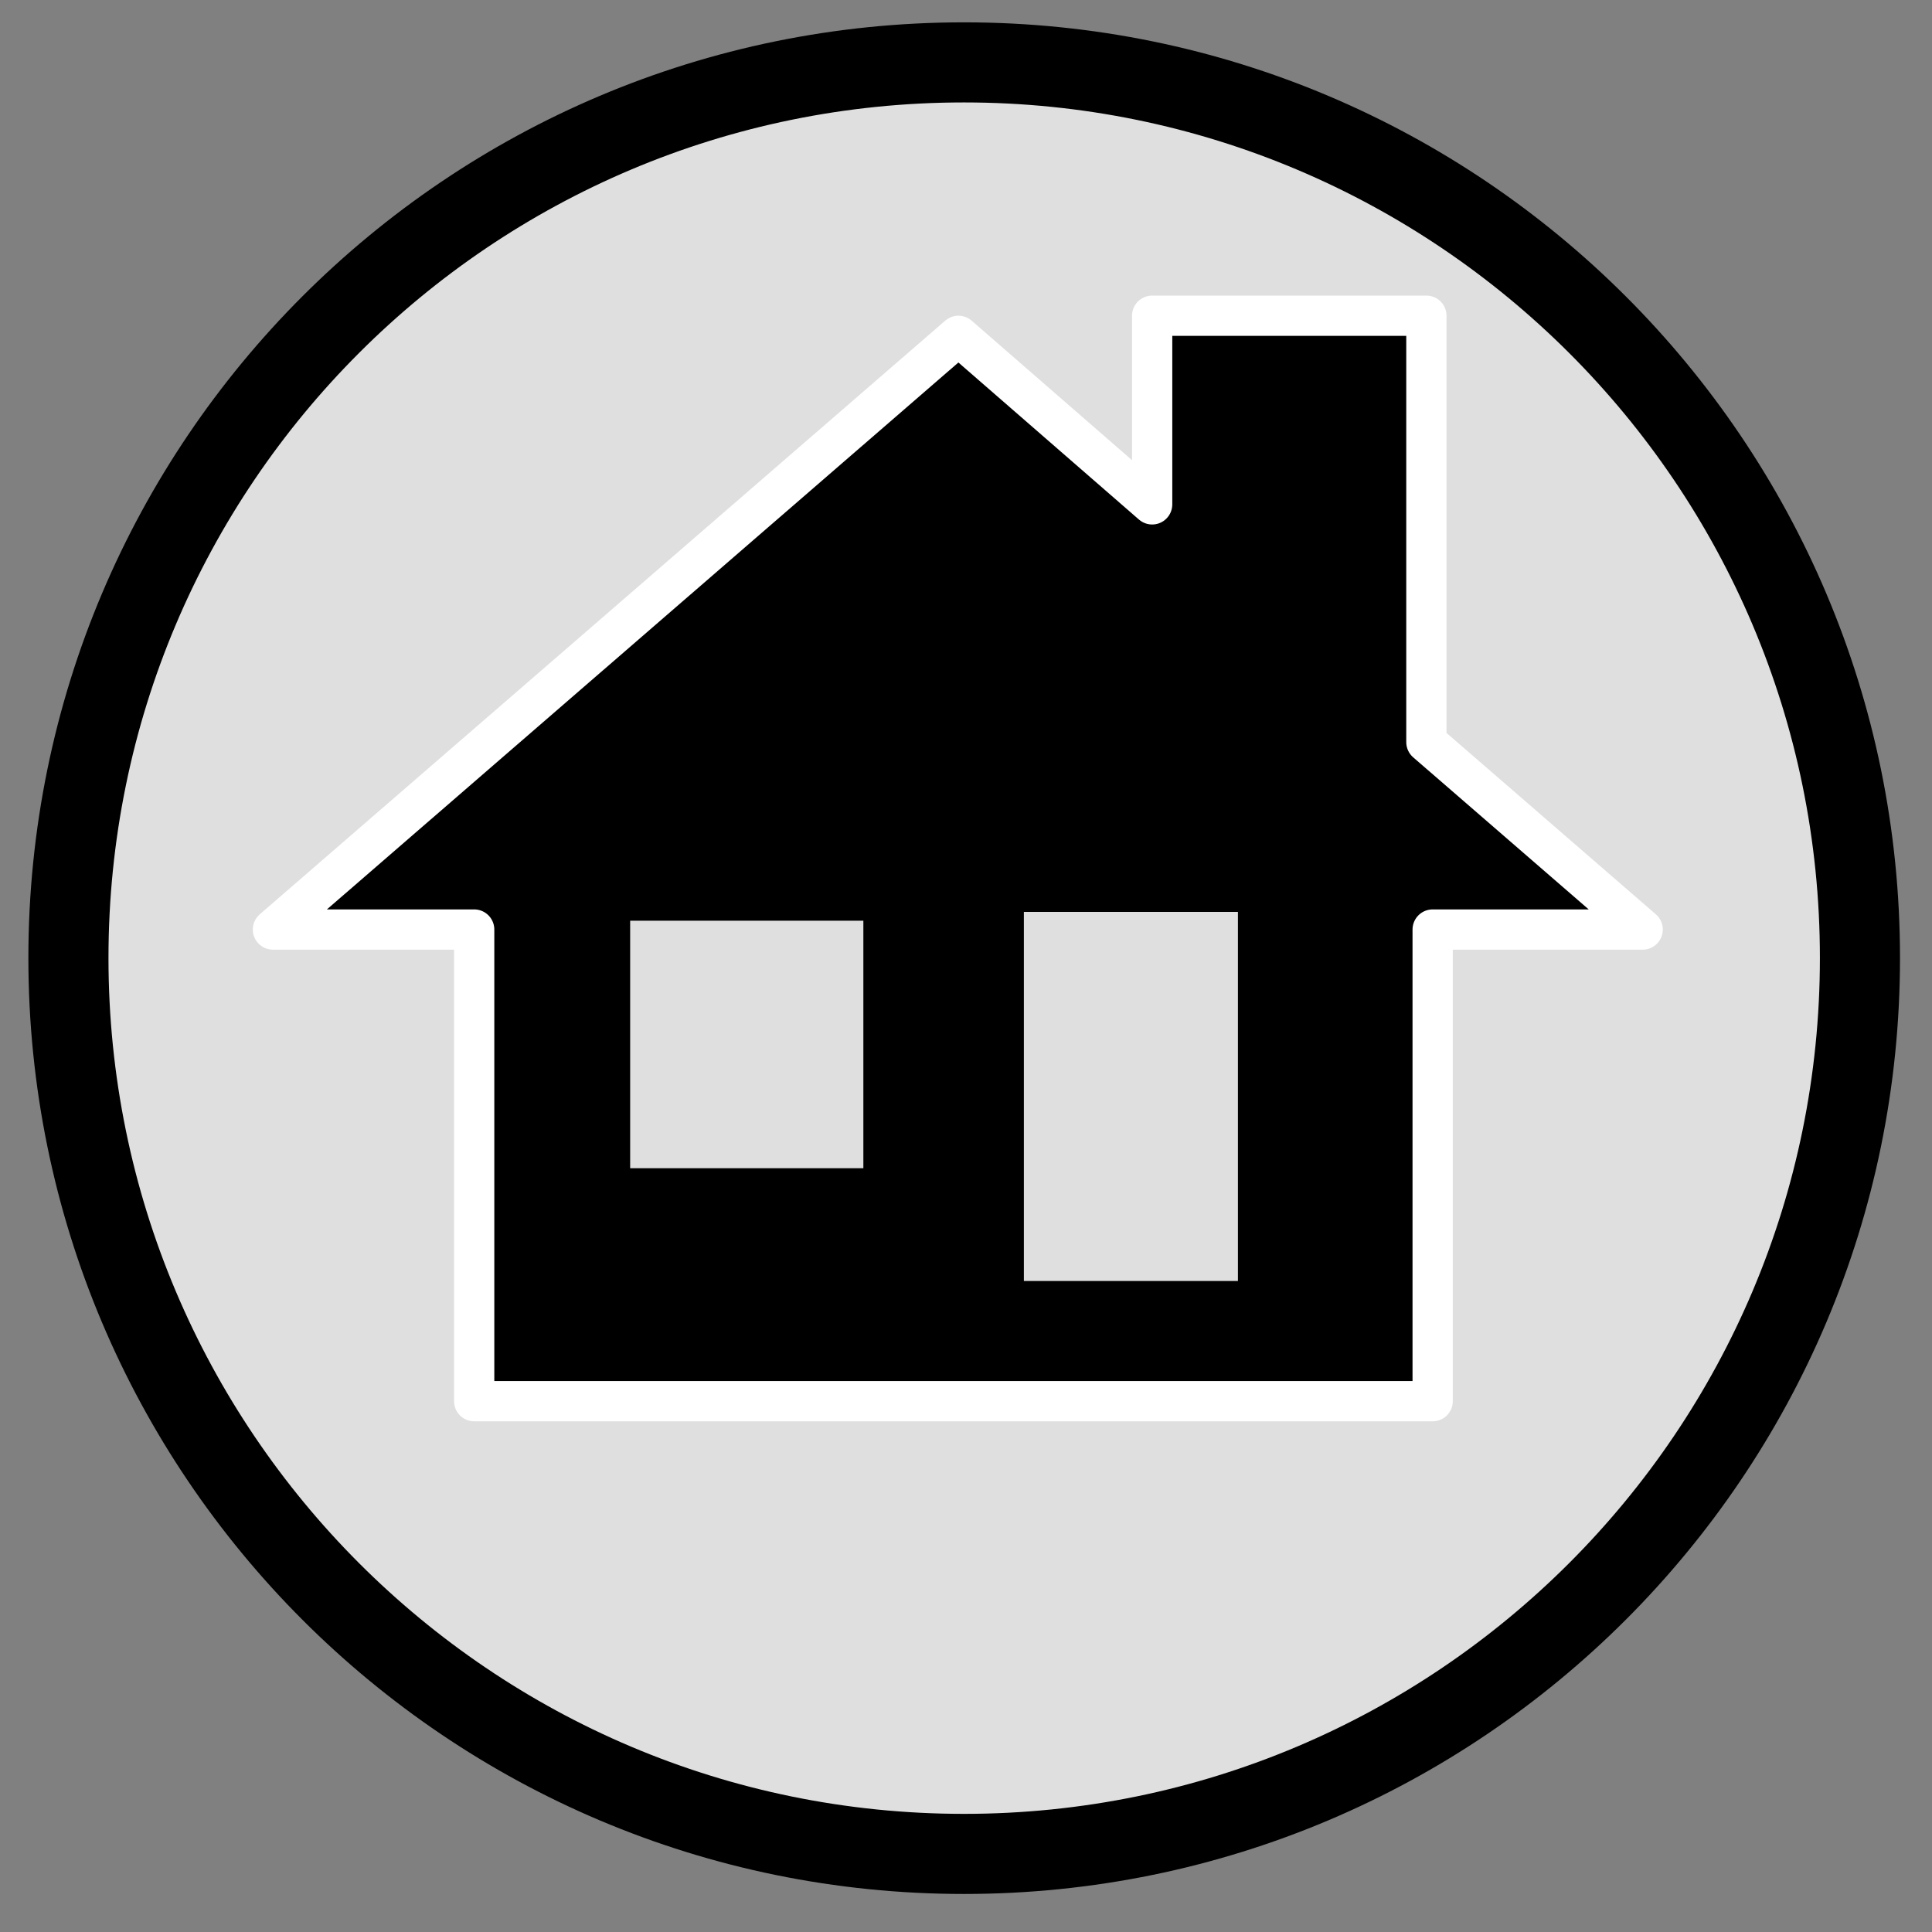 <?xml version="1.0" encoding="UTF-8" standalone="no"?>
<!-- Created with Inkscape (http://www.inkscape.org/) -->
<svg
   xmlns:svg="http://www.w3.org/2000/svg"
   xmlns="http://www.w3.org/2000/svg"
   version="1.0"
   width="100%"
   height="100%"
   viewBox="0 0 48 48"
   id="svg2383">
  <rect x="0" y="0" width="48" height="48" fill="#808080" stroke="none"/>
  <defs
     id="defs2385" />
  <path
     d="M 46.21,23.8 C 46.21,36.09 36.24,46.06 23.95,46.06 C 11.66,46.06 1.7,36.09 1.7,23.8 C 1.7,11.51 11.66,1.55 23.95,1.55 C 36.24,1.55 46.21,11.51 46.21,23.8 z"
     id="p3187"
     style="fill:#ffffff;fill-opacity:0.75;fill-rule:evenodd;stroke:none;marker:none;visibility:visible;display:inline;overflow:visible;enable-background:accumulate" />
  <path
     d="M 46.21,23.8 C 46.21,36.09 36.24,46.06 23.95,46.06 C 11.66,46.06 1.7,36.09 1.7,23.8 C 1.7,11.51 11.66,1.55 23.95,1.55 C 36.24,1.55 46.21,11.51 46.21,23.8 z"
     id="p2393"
     style="fill:none;fill-opacity:0.81;fill-rule:evenodd;stroke:#000000;stroke-width:1.99;stroke-linecap:round;stroke-linejoin:round;marker:none;stroke-miterlimit:4;stroke-dasharray:none;stroke-dashoffset:0;stroke-opacity:1;visibility:visible;display:inline;overflow:visible;enable-background:accumulate" />
  <path
     d="M 28.625,7.844 L 28.625,12.531 L 23.812,8.344 L 6.781,23.094 L 11.781,23.094 L 11.781,34.812 L 35.594,34.812 L 35.594,23.094 L 40.812,23.094 L 35.438,18.438 L 35.438,7.844 L 28.625,7.844 z M 25.438,22.656 L 30.756,22.656 L 30.756,31.826 L 25.438,31.826 L 25.438,22.656 z M 15.656,22.875 L 21.45,22.875 L 21.45,29.024 L 15.656,29.024 L 15.656,22.875 z"
     id="path3231"
     style="fill:#000000;fill-opacity:1;fill-rule:evenodd;stroke:none;stroke-width:1px;stroke-linecap:butt;stroke-linejoin:miter;stroke-opacity:1" />
  <path
     d="M 28.625,7.844 L 28.625,12.531 L 23.812,8.344 L 6.781,23.094 L 11.781,23.094 L 11.781,34.812 L 35.594,34.812 L 35.594,23.094 L 40.812,23.094 L 35.438,18.438 L 35.438,7.844 L 28.625,7.844 z"
     id="path3246"
     style="opacity:1;fill:none;fill-opacity:1;fill-rule:evenodd;stroke:#ffffff;stroke-width:1;stroke-linecap:round;stroke-linejoin:round;marker:none;marker-start:none;marker-mid:none;marker-end:none;stroke-miterlimit:4;stroke-dasharray:none;stroke-dashoffset:0;stroke-opacity:1;visibility:visible;display:inline;overflow:visible;enable-background:accumulate" />
</svg>
